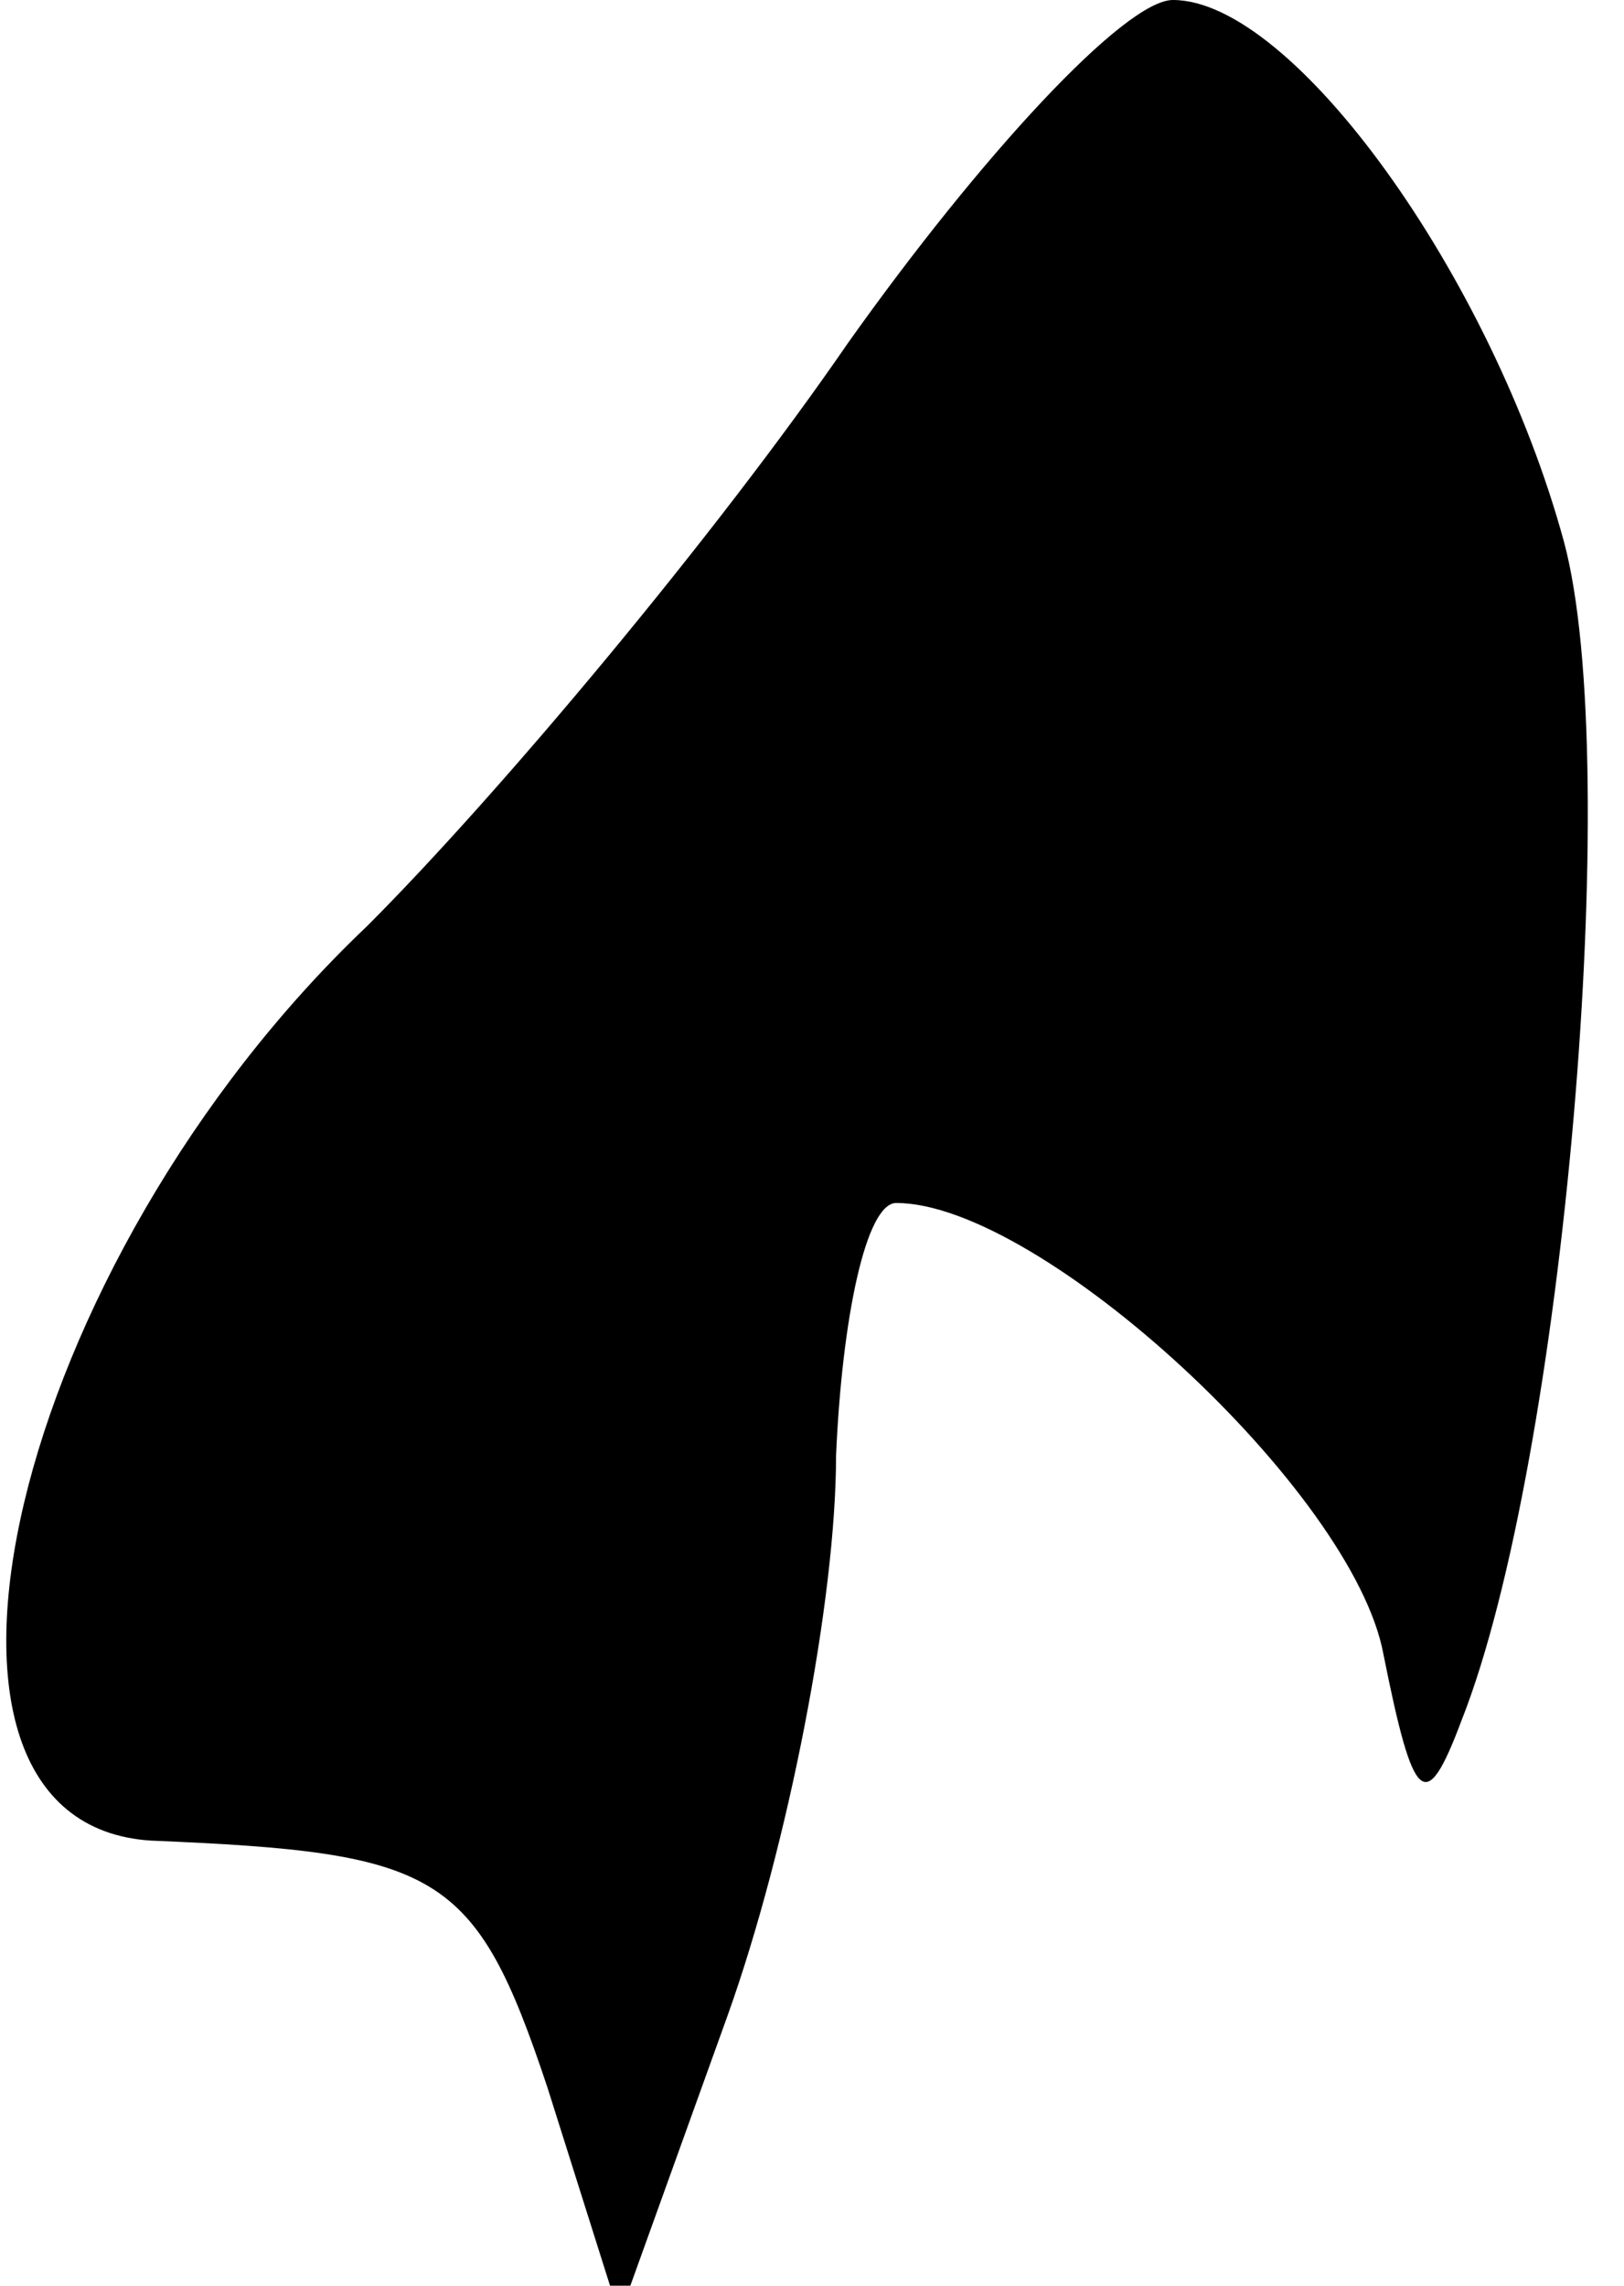 <?xml version="1.0" standalone="no"?>
<!DOCTYPE svg PUBLIC "-//W3C//DTD SVG 20010904//EN"
 "http://www.w3.org/TR/2001/REC-SVG-20010904/DTD/svg10.dtd">
<svg version="1.0" xmlns="http://www.w3.org/2000/svg"
 width="27pt" height="38pt" viewBox="0 0 27 38"
 preserveAspectRatio="xMidYMid meet">
<g transform="translate(0,38) scale(0.1,-0.1)"
fill="#000000" stroke="none">
<path fill="#000000" stroke="none" d="M141 323 c-22 -32 -58 -75 -80 -97 -59
-56 -81 -149 -36 -152 48 -2 54 -5 66 -41 l12 -38 18 50 c10 28 18 69 18 93 1
23 5 42 10 42 24 0 76 -48 81 -75 5 -25 7 -27 13 -11 17 43 27 159 17 196 -12
44 -45 90 -65 90 -8 0 -32 -26 -54 -57z"/>
</g>
</svg>

